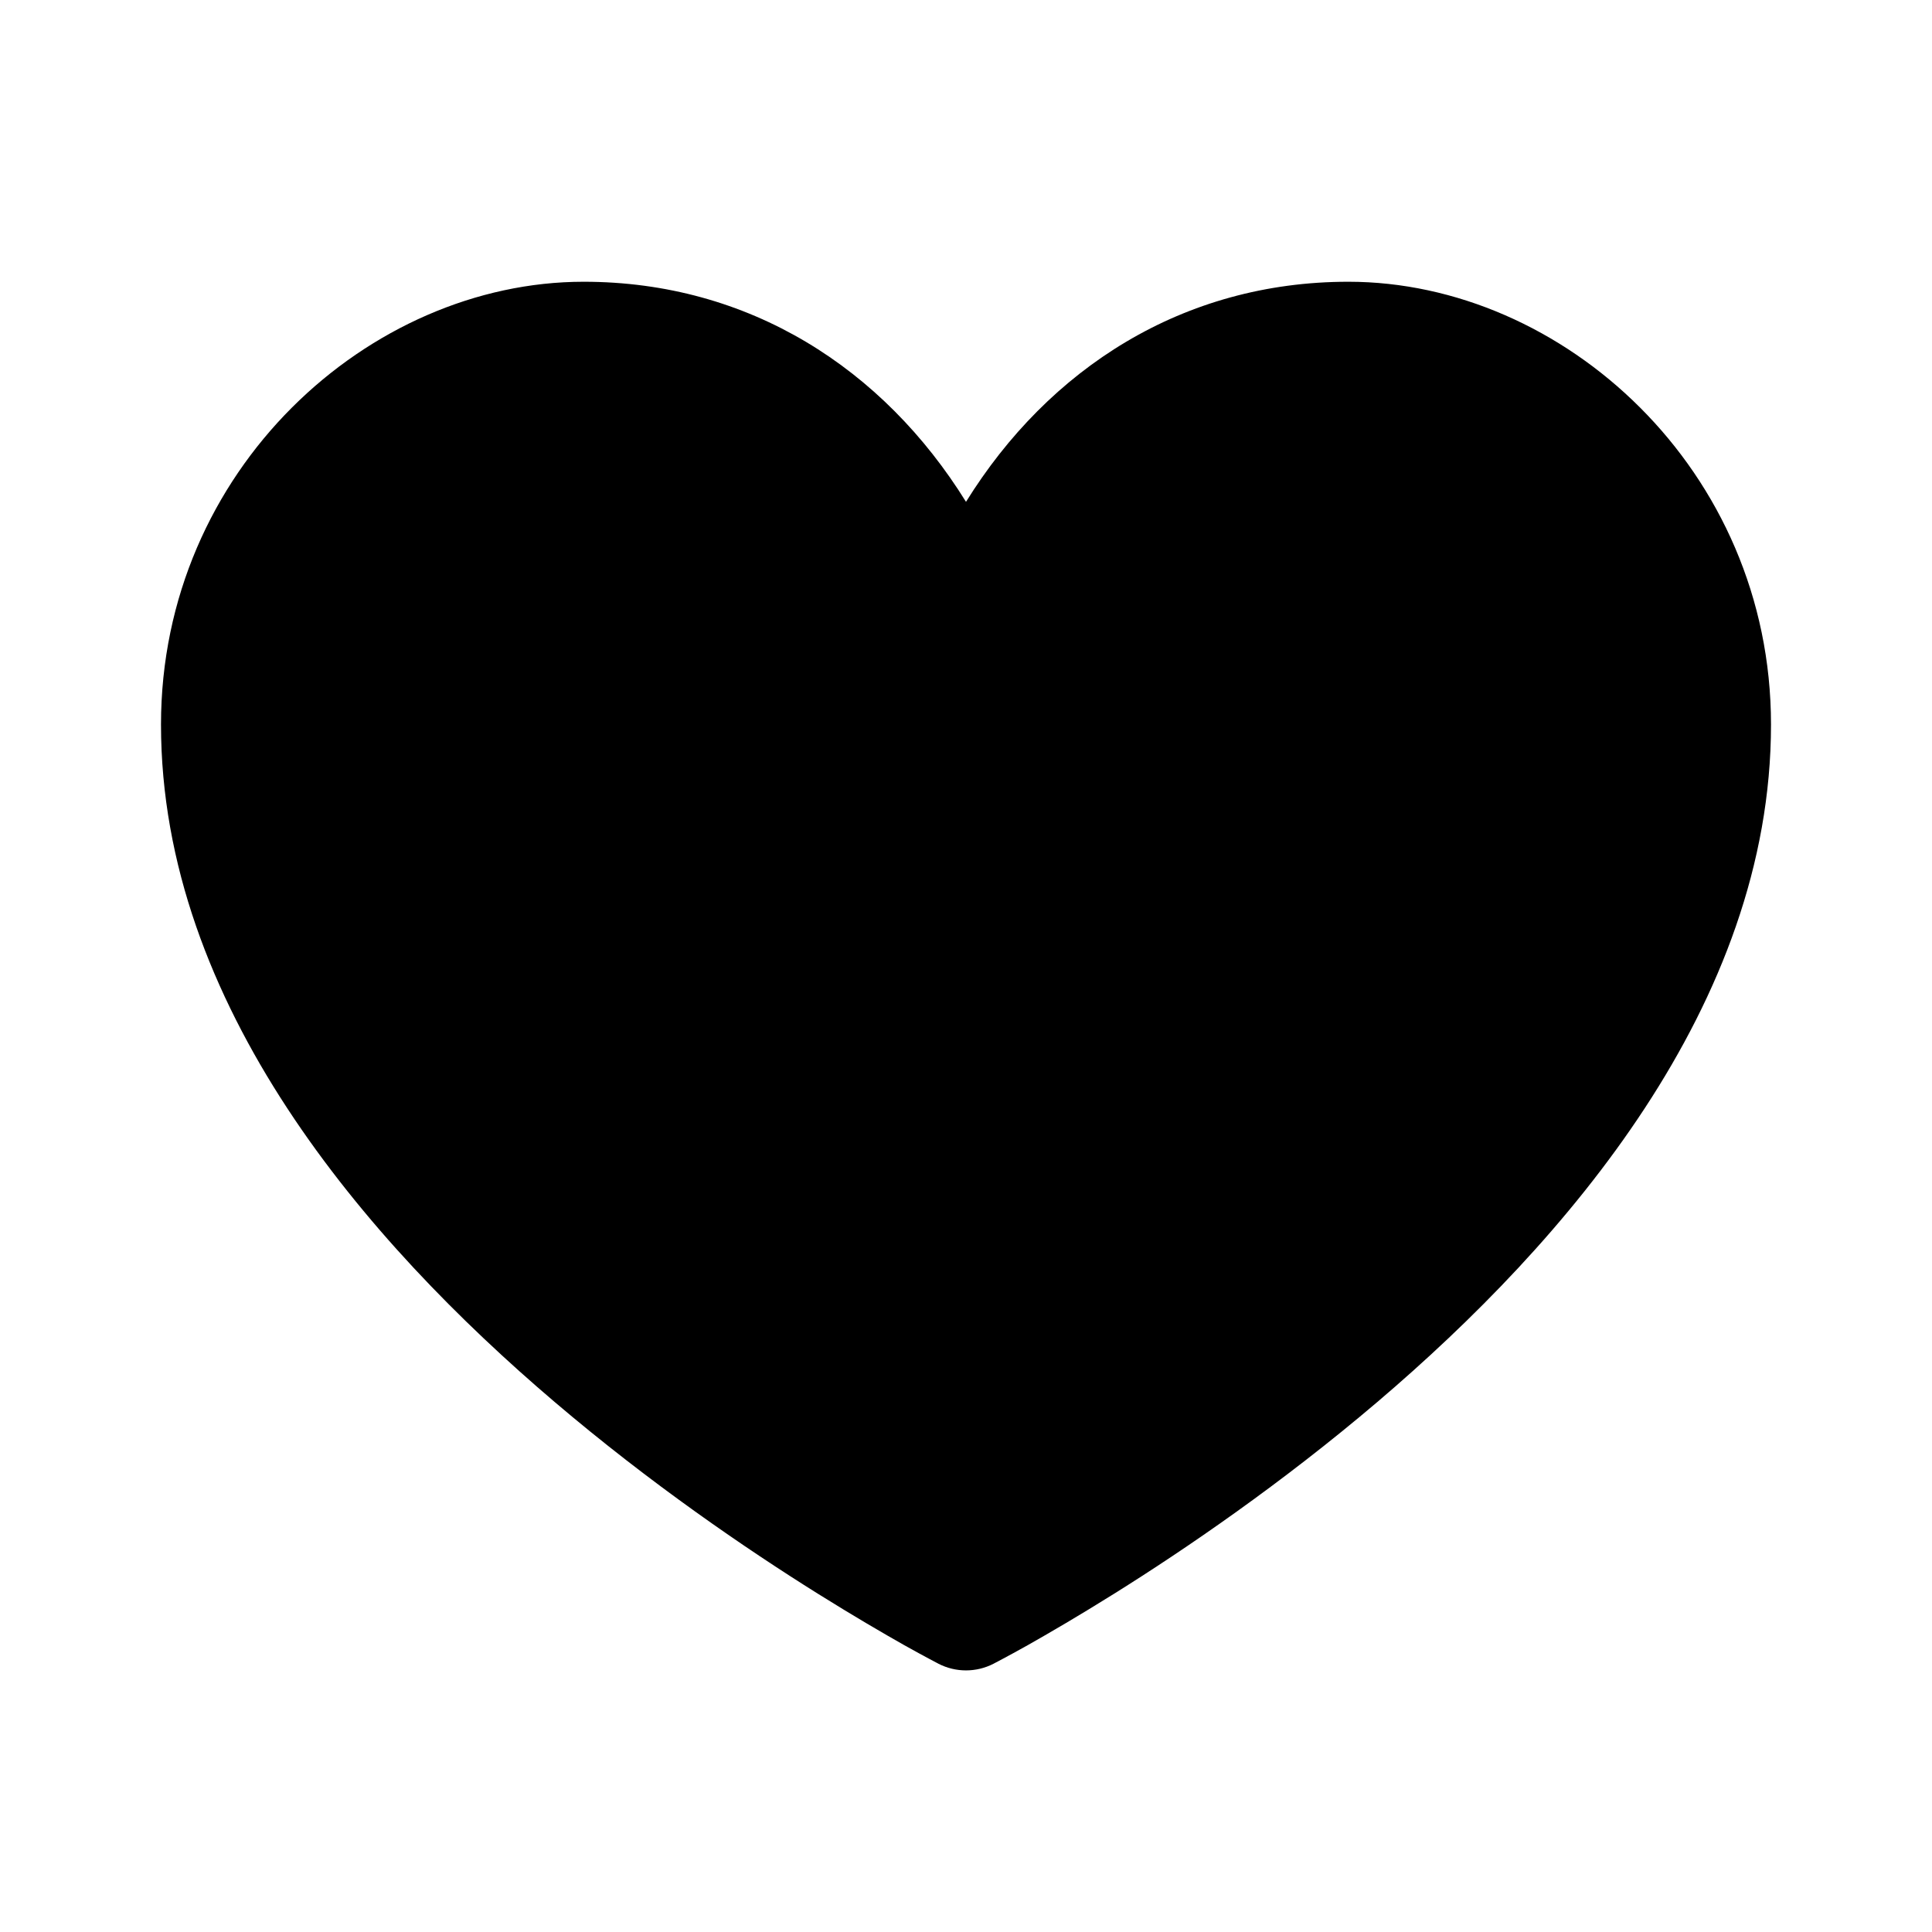 <svg width="24" height="24" viewBox="0 0 24 24" xmlns="http://www.w3.org/2000/svg">
  <path fill-rule="evenodd" clip-rule="evenodd" d="M11.657 20.667C11.657 20.667 11.657 20.667 12 20L11.657 20.667C11.872 20.778 12.128 20.778 12.343 20.667L12 20C12.343 20.667 12.343 20.667 12.343 20.667L12.352 20.662L12.375 20.65C12.394 20.64 12.422 20.625 12.458 20.606C12.53 20.568 12.634 20.511 12.765 20.438C13.027 20.29 13.398 20.074 13.843 19.796C14.732 19.24 15.919 18.429 17.111 17.415C19.449 15.425 22 12.48 22 9C22 5.836 19.414 3.5 16.75 3.5C14.693 3.5 13.027 4.579 12 6.234C10.973 4.579 9.307 3.5 7.25 3.5C4.586 3.5 2 5.836 2 9C2 12.48 4.551 15.425 6.889 17.415C8.08 18.429 9.268 19.24 10.157 19.796C10.602 20.074 10.973 20.29 11.235 20.438C11.366 20.511 11.47 20.568 11.542 20.606C11.578 20.625 11.606 20.64 11.625 20.65L11.648 20.662L11.657 20.667Z"/>
</svg>
